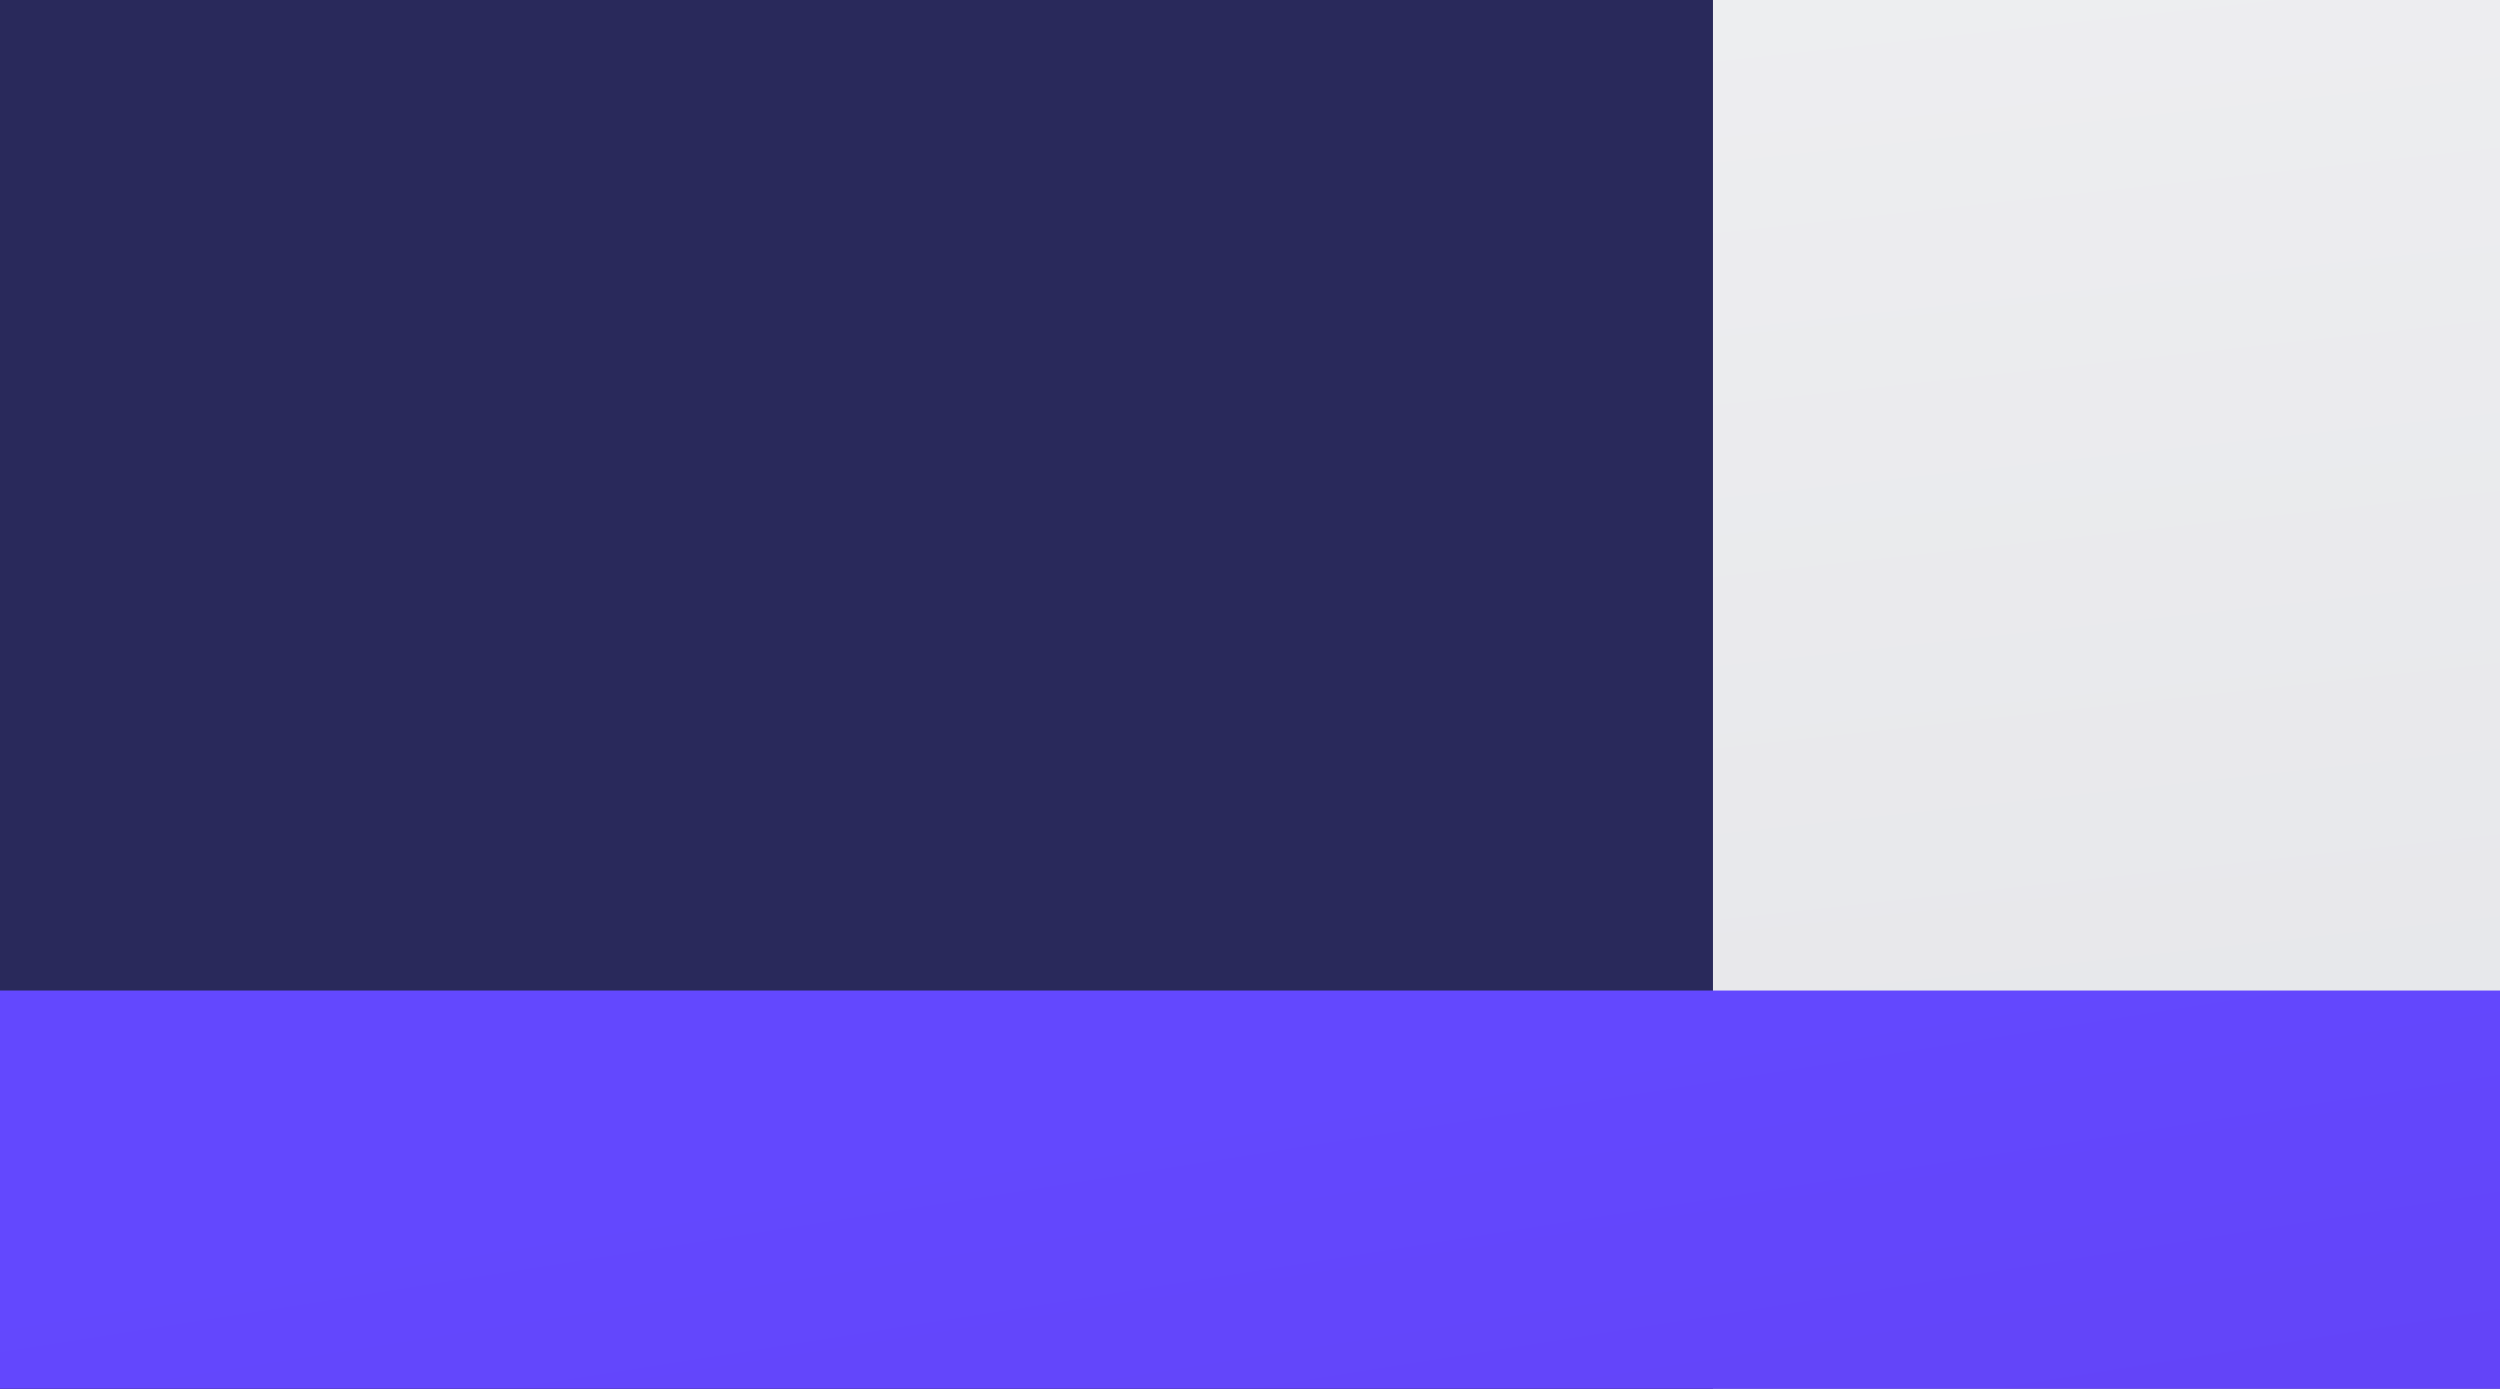 <svg width="54" height="30" viewBox="0 0 54 30" fill="none" xmlns="http://www.w3.org/2000/svg">
<rect width="54" height="30" fill="#F2F2F2"/>
<g id="Mobile" clip-path="url(#clip0_0_223)">
<rect width="375" height="704" transform="translate(-36 -144)" fill="white"/>
<g id="Group 10">
<rect id="Mask" x="-36" y="-144" width="375" height="240" fill="#21092F"/>
<mask id="mask0_0_223" style="mask-type:luminance" maskUnits="userSpaceOnUse" x="-36" y="-144" width="375" height="240">
<rect id="Mask_2" x="-36" y="-144" width="375" height="240" fill="white"/>
</mask>
<g mask="url(#mask0_0_223)">
<g id="Group 10_2" opacity="0.25">
<g id="Oval Copy 2" opacity="0.847" filter="url(#filter0_f_0_223)">
<ellipse cx="173" cy="-108" rx="113" ry="134" fill="#D53AFF"/>
</g>
<g id="Oval Copy 4" opacity="0.847" filter="url(#filter1_f_0_223)">
<ellipse cx="211" cy="-81" rx="113" ry="134" fill="#FF834A"/>
</g>
<g id="Oval Copy 3" opacity="0.847" filter="url(#filter2_f_0_223)">
<ellipse cx="92" cy="59" rx="113" ry="134" fill="#47A2FF"/>
</g>
</g>
</g>
</g>
<g id="Group 9" filter="url(#filter3_d_0_223)">
<g id="Group 13">
<g id="Group 6">
<rect id="Rectangle" x="37" y="-112" width="286" height="157" rx="6" fill="url(#paint0_linear_0_223)"/>
</g>
</g>
<g id="Group 6 Copy">
<g id="Oval Copy 3_2">
<rect id="Mask_3" x="-19" y="-17.604" width="285" height="156.208" rx="6" fill="url(#paint1_linear_0_223)"/>
<mask id="mask1_0_223" style="mask-type:luminance" maskUnits="userSpaceOnUse" x="-19" y="-18" width="285" height="157">
<rect id="Mask_4" x="-19" y="-17.604" width="285" height="156.208" rx="6" fill="white"/>
</mask>
<g mask="url(#mask1_0_223)">
<g id="Group 10_3">
<g id="Oval Copy 5" opacity="0.847" filter="url(#filter4_f_0_223)">
<ellipse cx="162.918" cy="26.979" rx="47.389" ry="131.313" transform="rotate(45 162.918 26.979)" fill="#D53AFF"/>
</g>
<ellipse id="Oval Copy 6" opacity="0.847" cx="234.544" cy="23.361" rx="47.389" ry="131.313" transform="rotate(45 234.544 23.361)" fill="#FF834A"/>
<g id="Oval Copy 3_3" opacity="0.847" filter="url(#filter6_f_0_223)">
<ellipse cx="139.767" cy="136.949" rx="47.389" ry="131.313" transform="rotate(45 139.767 136.949)" fill="#47A2FF"/>
</g>
</g>
</g>
</g>
<g id="Group 8">
<ellipse id="Oval" cx="15.093" cy="15" rx="15.093" ry="15" fill="white"/>
<path id="Oval_2" d="M53.5 15C53.5 18.449 50.686 21.25 47.208 21.25C43.73 21.25 40.916 18.449 40.916 15C40.916 11.551 43.73 8.75 47.208 8.75C50.686 8.75 53.5 11.551 53.5 15Z" stroke="white"/>
</g>
</g>
</g>
</g>
<defs>
<filter id="filter0_f_0_223" x="-75.914" y="-377.914" width="497.828" height="539.828" filterUnits="userSpaceOnUse" color-interpolation-filters="sRGB">
<feFlood flood-opacity="0" result="BackgroundImageFix"/>
<feBlend mode="normal" in="SourceGraphic" in2="BackgroundImageFix" result="shape"/>
<feGaussianBlur stdDeviation="67.957" result="effect1_foregroundBlur_0_223"/>
</filter>
<filter id="filter1_f_0_223" x="-37.914" y="-350.914" width="497.828" height="539.828" filterUnits="userSpaceOnUse" color-interpolation-filters="sRGB">
<feFlood flood-opacity="0" result="BackgroundImageFix"/>
<feBlend mode="normal" in="SourceGraphic" in2="BackgroundImageFix" result="shape"/>
<feGaussianBlur stdDeviation="67.957" result="effect1_foregroundBlur_0_223"/>
</filter>
<filter id="filter2_f_0_223" x="-156.914" y="-210.914" width="497.828" height="539.828" filterUnits="userSpaceOnUse" color-interpolation-filters="sRGB">
<feFlood flood-opacity="0" result="BackgroundImageFix"/>
<feBlend mode="normal" in="SourceGraphic" in2="BackgroundImageFix" result="shape"/>
<feGaussianBlur stdDeviation="67.957" result="effect1_foregroundBlur_0_223"/>
</filter>
<filter id="filter3_d_0_223" x="-80" y="-133" width="463" height="371" filterUnits="userSpaceOnUse" color-interpolation-filters="sRGB">
<feFlood flood-opacity="0" result="BackgroundImageFix"/>
<feColorMatrix in="SourceAlpha" type="matrix" values="0 0 0 0 0 0 0 0 0 0 0 0 0 0 0 0 0 0 127 0" result="hardAlpha"/>
<feOffset dy="39"/>
<feGaussianBlur stdDeviation="30"/>
<feColorMatrix type="matrix" values="0 0 0 0 0 0 0 0 0 0 0 0 0 0 0 0 0 0 0.142 0"/>
<feBlend mode="normal" in2="BackgroundImageFix" result="effect1_dropShadow_0_223"/>
<feBlend mode="normal" in="SourceGraphic" in2="effect1_dropShadow_0_223" result="shape"/>
</filter>
<filter id="filter4_f_0_223" x="-15.822" y="-151.762" width="357.482" height="357.482" filterUnits="userSpaceOnUse" color-interpolation-filters="sRGB">
<feFlood flood-opacity="0" result="BackgroundImageFix"/>
<feBlend mode="normal" in="SourceGraphic" in2="BackgroundImageFix" result="shape"/>
<feGaussianBlur stdDeviation="40" result="effect1_foregroundBlur_0_223"/>
</filter>
<filter id="filter6_f_0_223" x="-38.974" y="-41.791" width="357.482" height="357.482" filterUnits="userSpaceOnUse" color-interpolation-filters="sRGB">
<feFlood flood-opacity="0" result="BackgroundImageFix"/>
<feBlend mode="normal" in="SourceGraphic" in2="BackgroundImageFix" result="shape"/>
<feGaussianBlur stdDeviation="40" result="effect1_foregroundBlur_0_223"/>
</filter>
<linearGradient id="paint0_linear_0_223" x1="-19.976" y1="-96.361" x2="-2.336" y2="64.941" gradientUnits="userSpaceOnUse">
<stop stop-color="white"/>
<stop offset="1" stop-color="#D2D3D9"/>
</linearGradient>
<linearGradient id="paint1_linear_0_223" x1="-100.988" y1="4.865" x2="-74.967" y2="169.897" gradientUnits="userSpaceOnUse">
<stop stop-color="#6348FE"/>
<stop offset="1" stop-color="#610595"/>
</linearGradient>
<clipPath id="clip0_0_223">
<rect width="375" height="704" fill="white" transform="translate(-36 -144)"/>
</clipPath>
</defs>
</svg>
